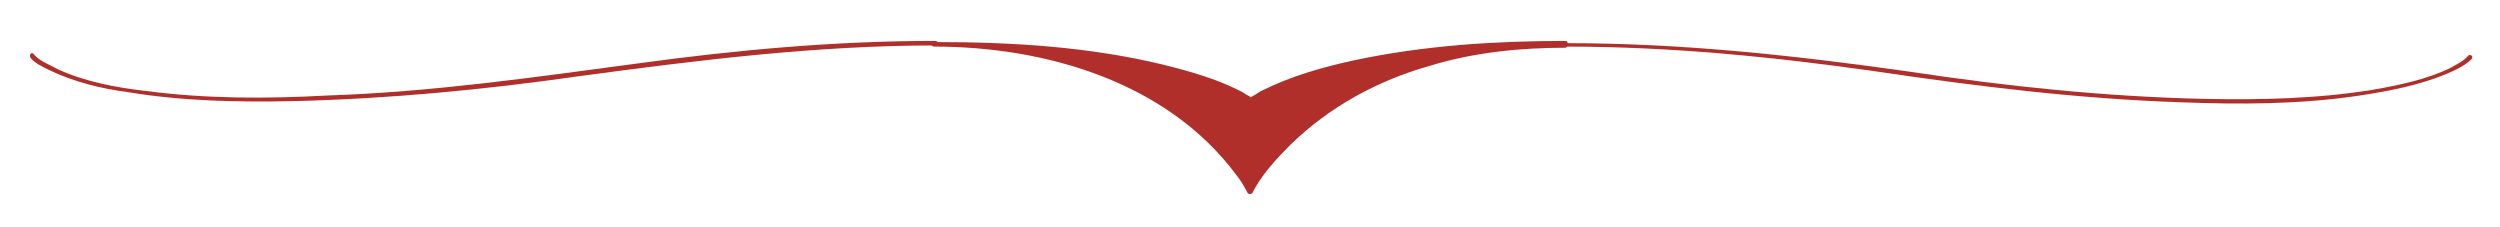 <?xml version="1.0" encoding="utf-8"?>
<!-- Generator: Adobe Illustrator 23.0.2, SVG Export Plug-In . SVG Version: 6.00 Build 0)  -->
<svg version="1.1" id="Layer_1" xmlns="http://www.w3.org/2000/svg" xmlns:xlink="http://www.w3.org/1999/xlink" x="0px" y="0px"
	 viewBox="0 0 220 20" style="enable-background:new 0 0 220 20;" xml:space="preserve">
<style type="text/css">
	.st0{fill:#C6C5C4;}
	.st1{fill:#B12F2B;}
	.st2{fill:none;}
	.st3{fill:#C1C1C1;}
	.st4{fill:#A61E22;}
	.st5{fill:#C2C2C2;}
	.st6{fill:#A81812;}
	.st7{fill:#C79571;}
	.st8{fill:#A7C976;}
	.st9{fill:#FFFFFF;}
	.st10{fill:#EEE3D6;}
	.st11{fill:#CBCBCB;}
	.st12{fill:none;stroke:#000000;stroke-width:0.5;stroke-miterlimit:10;}
	.st13{clip-path:url(#SVGID_2_);fill:#C1C1C1;}
	.st14{clip-path:url(#SVGID_2_);fill:#A81812;}
	.st15{fill:#71D45B;}
	.st16{fill:#D1D1D1;}
</style>
<g>
	<g>
		<g>
			<path class="st1" d="M2.7,5.1c0.4,0.5,1.1,0.8,1.7,1.1c2.1,1,4.5,1.6,6.8,1.9c4.8,0.8,9.7,0.9,14.6,0.8c8.4-0.2,16.8-1,25.2-2.2
				c10.4-1.4,20.8-2.7,31.3-2.7c0.3,0,0.3-0.4,0-0.4c-8.8,0-17.6,0.8-26.3,2c-9,1.2-18,2.5-27.1,2.8C23.5,8.7,18.1,8.7,12.8,8
				c-2.6-0.3-5.3-0.8-7.7-1.9C4.4,5.7,3.5,5.4,3,4.8C2.8,4.5,2.5,4.8,2.7,5.1L2.7,5.1z"/>
		</g>
		<g>
			<path class="st1" d="M137.8,4.1c9.2,0,18.3,0.9,27.4,2.2c8.8,1.3,17.7,2.4,26.7,2.7c5.2,0.2,10.5,0.2,15.8-0.6
				c2.6-0.4,5.2-0.9,7.6-1.9c0.7-0.3,1.6-0.7,2.2-1.3c0.2-0.2-0.1-0.5-0.3-0.3c-0.4,0.5-1.1,0.8-1.6,1.1c-2.1,1-4.5,1.5-6.8,1.9
				c-4.9,0.8-9.9,0.9-14.9,0.8c-8.7-0.2-17.3-1.1-25.9-2.4c-9.9-1.4-19.9-2.5-30-2.5C137.5,3.6,137.5,4.1,137.8,4.1L137.8,4.1z"/>
		</g>
	</g>
	<g>
		<g>
			<path class="st1" d="M137.8,3.8c-21.2,0-27.8,12.9-27.8,12.9S103.4,3.9,82.2,3.8c21.2,0,27.8,4.9,27.8,4.9S116.6,3.9,137.8,3.8z"
				/>
			<g>
				<path class="st1" d="M137.8,3.6c-9.9,0-20.7,3.1-26.9,11.4c-0.4,0.5-0.8,1.1-1.1,1.7c0.1,0,0.2,0,0.4,0
					c-0.9-1.7-2.2-3.2-3.6-4.5c-3.5-3.3-7.8-5.6-12.4-6.9c-3.9-1.1-7.9-1.6-12-1.6c0,0.1,0,0.3,0,0.4c6.2,0,12.4,0.4,18.5,1.7
					c2.8,0.6,5.6,1.3,8.1,2.6c0.3,0.2,0.7,0.4,1,0.6c0.1,0,0.2,0,0.2,0c1-0.7,2.3-1.2,3.4-1.6c4-1.5,8.2-2.2,12.4-2.7
					c3.9-0.4,7.9-0.6,11.8-0.6C138,4.1,138,3.6,137.8,3.6c-6.2,0-12.5,0.4-18.6,1.7c-2.8,0.6-5.6,1.4-8.2,2.7
					c-0.4,0.2-0.7,0.5-1.1,0.6c0.1-0.1,0.3,0.1,0.1-0.1c-0.2-0.1-0.4-0.2-0.5-0.3c-2.2-1.2-4.7-1.9-7.1-2.5c-6.6-1.6-13.4-2-20.2-2
					c-0.3,0-0.3,0.4,0,0.4c9.8,0,20.5,3.1,26.6,11.3c0.4,0.5,0.7,1,1,1.6c0.1,0.1,0.3,0.1,0.4,0c0.8-1.6,2.1-3,3.4-4.3
					c3.4-3.3,7.6-5.6,12.2-6.9c3.9-1.2,8-1.6,12-1.6C138,4.1,138,3.6,137.8,3.6z"/>
			</g>
		</g>
	</g>
</g>
</svg>
